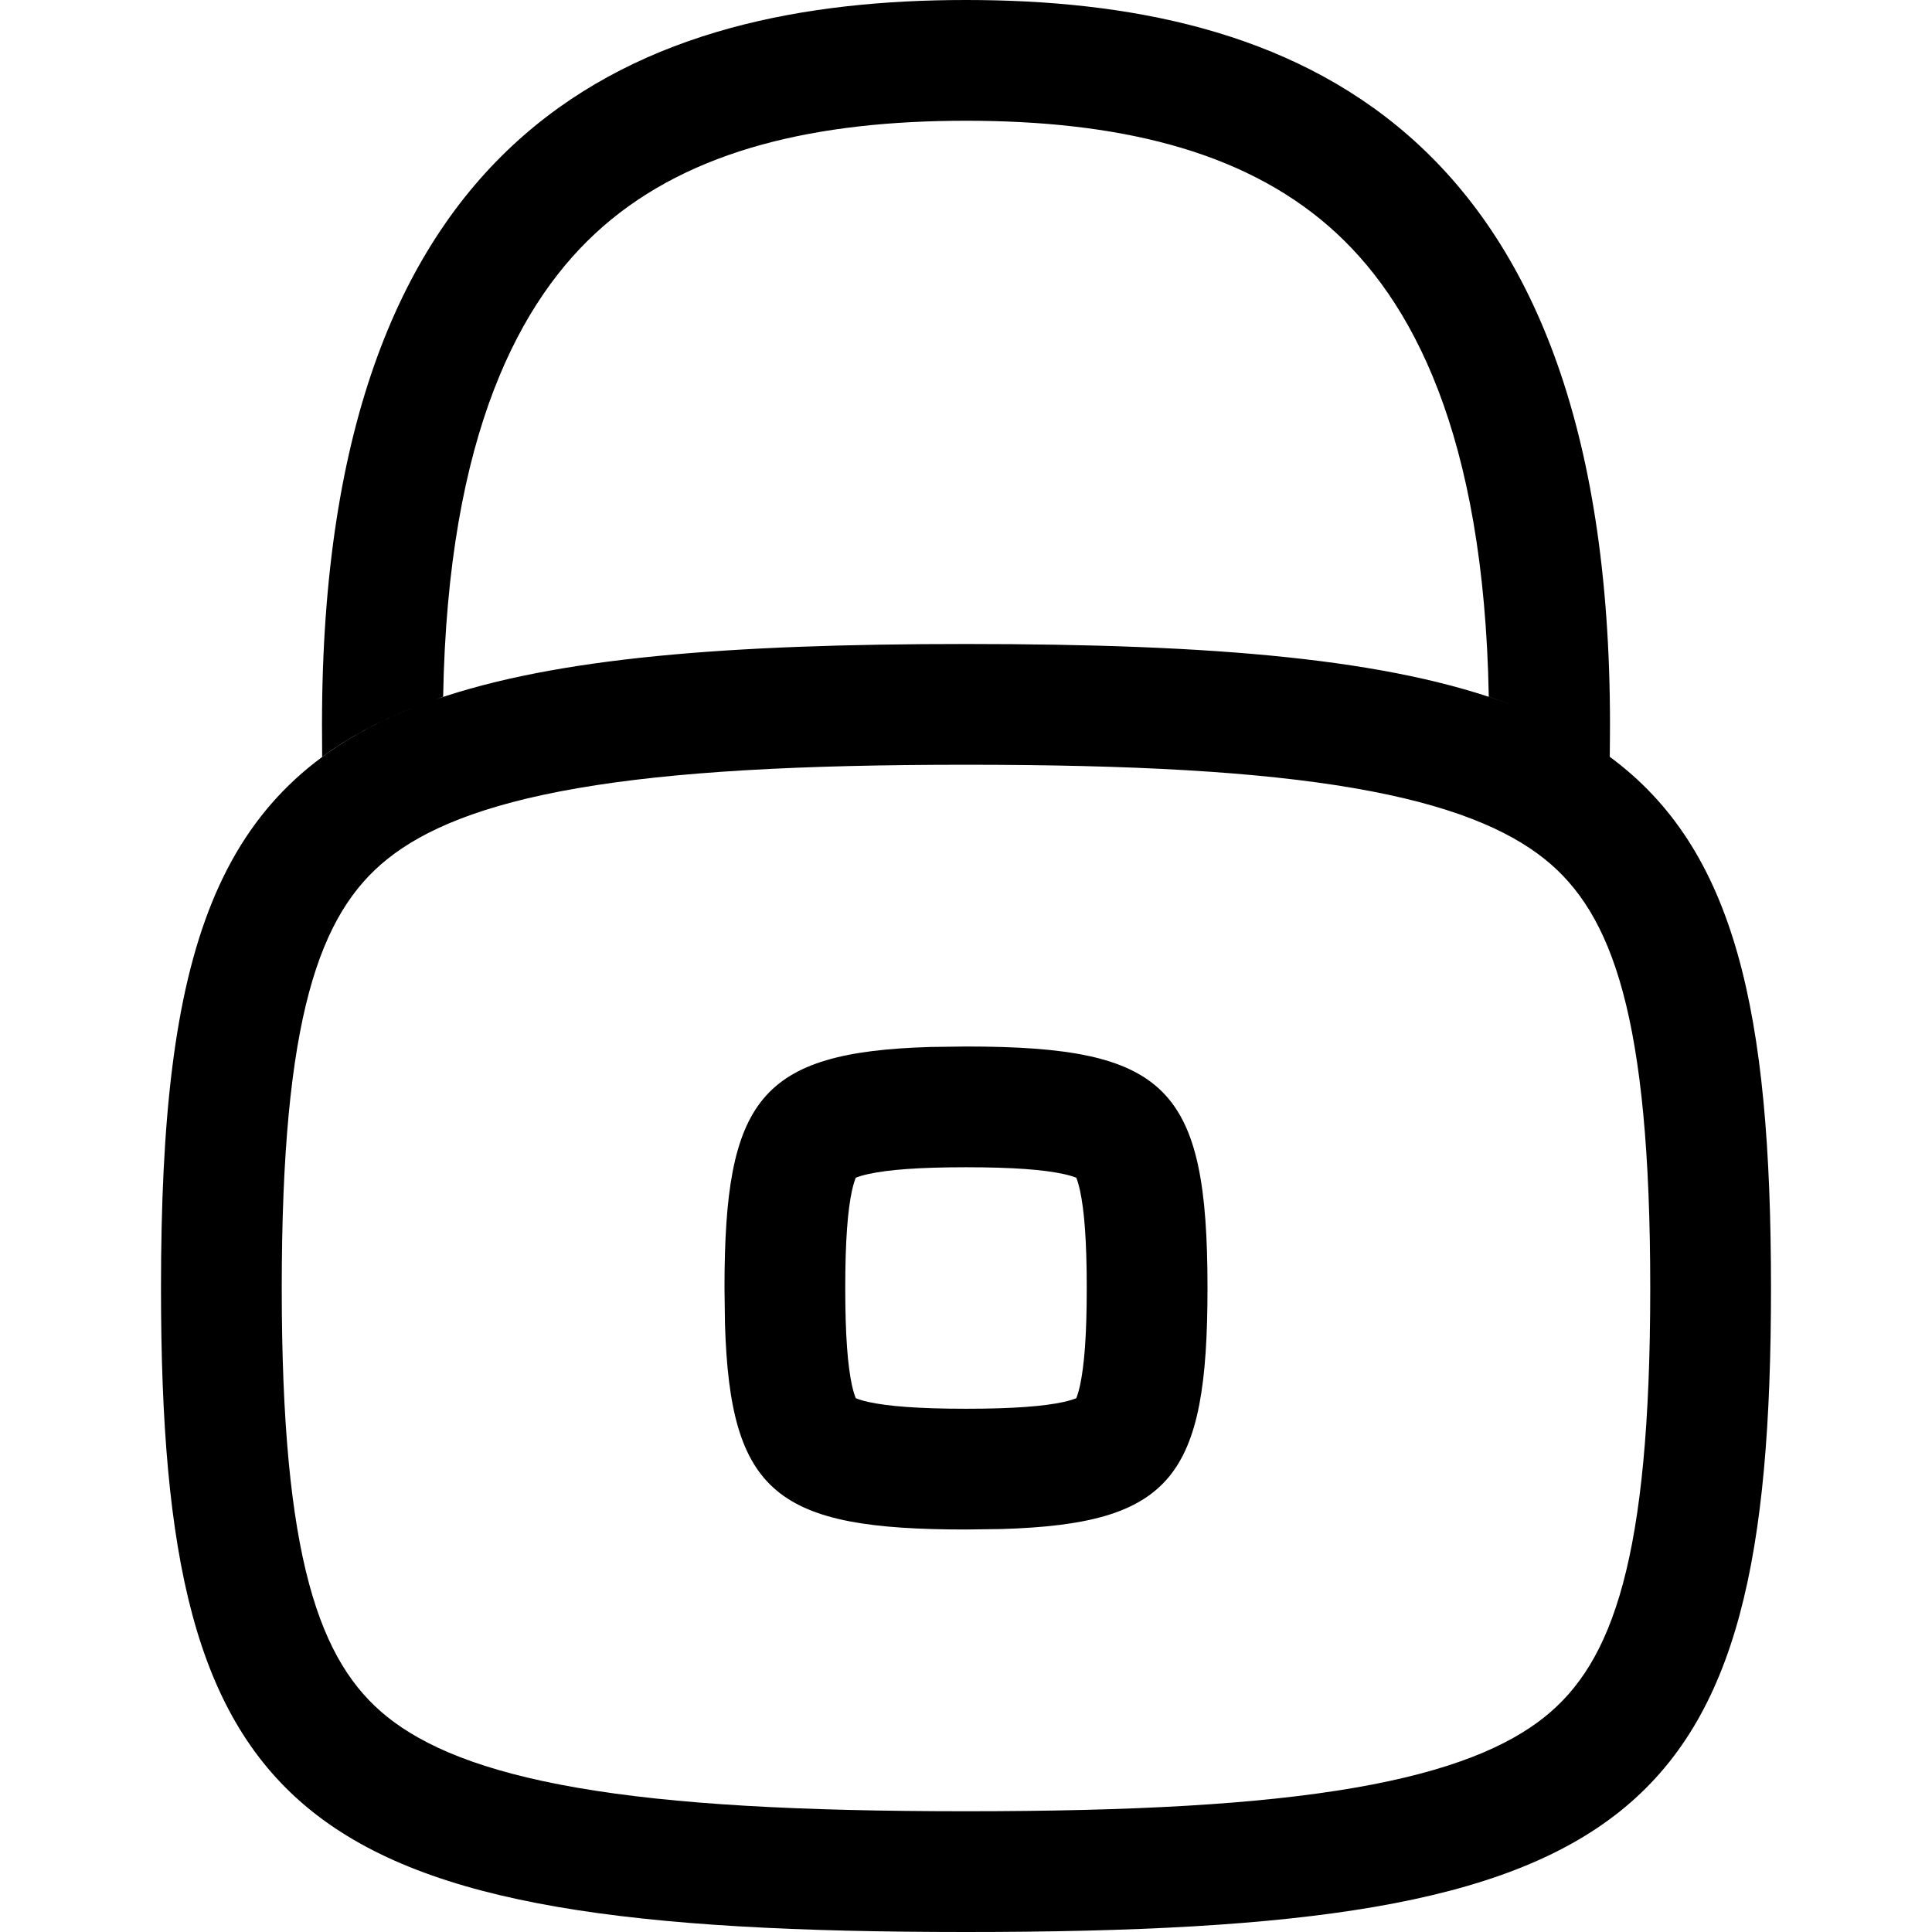 <svg width="256" height="256" viewBox="0 0 256 256" fill="none" xmlns="http://www.w3.org/2000/svg">
<path fill-rule="evenodd" clip-rule="evenodd" d="M128 138.667C154.666 138.667 160 144 160 170.667C160 195.668 155.312 201.921 132.75 202.604L128 202.667C102.998 202.667 96.745 197.979 96.062 175.417L96 170.667C96 145.665 100.688 139.412 123.25 138.729L128 138.667ZM128 154.667C121.652 154.667 117.682 155.001 115.125 155.552C114.261 155.738 113.715 155.927 113.396 156.052C113.27 156.37 113.074 156.916 112.885 157.792C112.334 160.349 112 164.319 112 170.667C112 177.014 112.334 180.985 112.885 183.542C113.072 184.409 113.27 184.952 113.396 185.271C113.714 185.396 114.257 185.594 115.125 185.781C117.682 186.332 121.652 186.667 128 186.667C134.347 186.667 138.318 186.332 140.875 185.781C141.75 185.592 142.297 185.396 142.614 185.271C142.739 184.951 142.928 184.406 143.114 183.542C143.665 180.985 144 177.014 144 170.667C144 164.319 143.665 160.349 143.114 157.792C142.926 156.919 142.74 156.37 142.614 156.052C142.296 155.927 141.747 155.74 140.875 155.552C138.318 155.001 134.347 154.667 128 154.667Z" fill="black"/>
<path fill-rule="evenodd" clip-rule="evenodd" d="M128 0C170.666 0 213.333 16 213.333 96C213.333 97.448 213.311 98.875 213.302 100.281C229.965 112.563 234.666 134.091 234.666 170.667C234.666 241.778 216.889 256 128 256C39.111 256 21.333 241.778 21.333 170.667C21.333 126.501 28.195 104.291 54.687 93.792C50.13 95.595 46.147 97.731 42.687 100.281C42.678 98.875 42.666 97.448 42.666 96C42.666 16 85.333 0 128 0ZM128 101.333C106.025 101.333 89.343 102.23 76.552 104.438C63.773 106.643 56.177 109.949 51.333 113.823C42.313 121.039 37.333 134.788 37.333 170.667C37.333 206.546 42.313 220.294 51.333 227.51C56.177 231.384 63.773 234.691 76.552 236.896C89.343 239.103 106.025 240 128 240C149.974 240 166.657 239.103 179.448 236.896C192.227 234.691 199.822 231.384 204.666 227.51C213.686 220.294 218.666 206.546 218.666 170.667C218.666 134.788 213.686 121.039 204.666 113.823C199.822 109.949 192.227 106.643 179.448 104.438C166.657 102.23 149.974 101.333 128 101.333ZM128 16C108.219 16 91.577 19.793 79.864 30.042C68.929 39.611 59.348 57.469 58.718 92.323C58.355 92.443 58.002 92.585 57.645 92.708C73.675 87.162 96.316 85.333 128 85.333C161.015 85.333 184.216 87.306 200.343 93.417C199.345 93.039 198.323 92.67 197.271 92.323C196.641 57.469 187.07 39.611 176.135 30.042C164.422 19.793 147.781 16 128 16Z" fill="black"/>
</svg>
